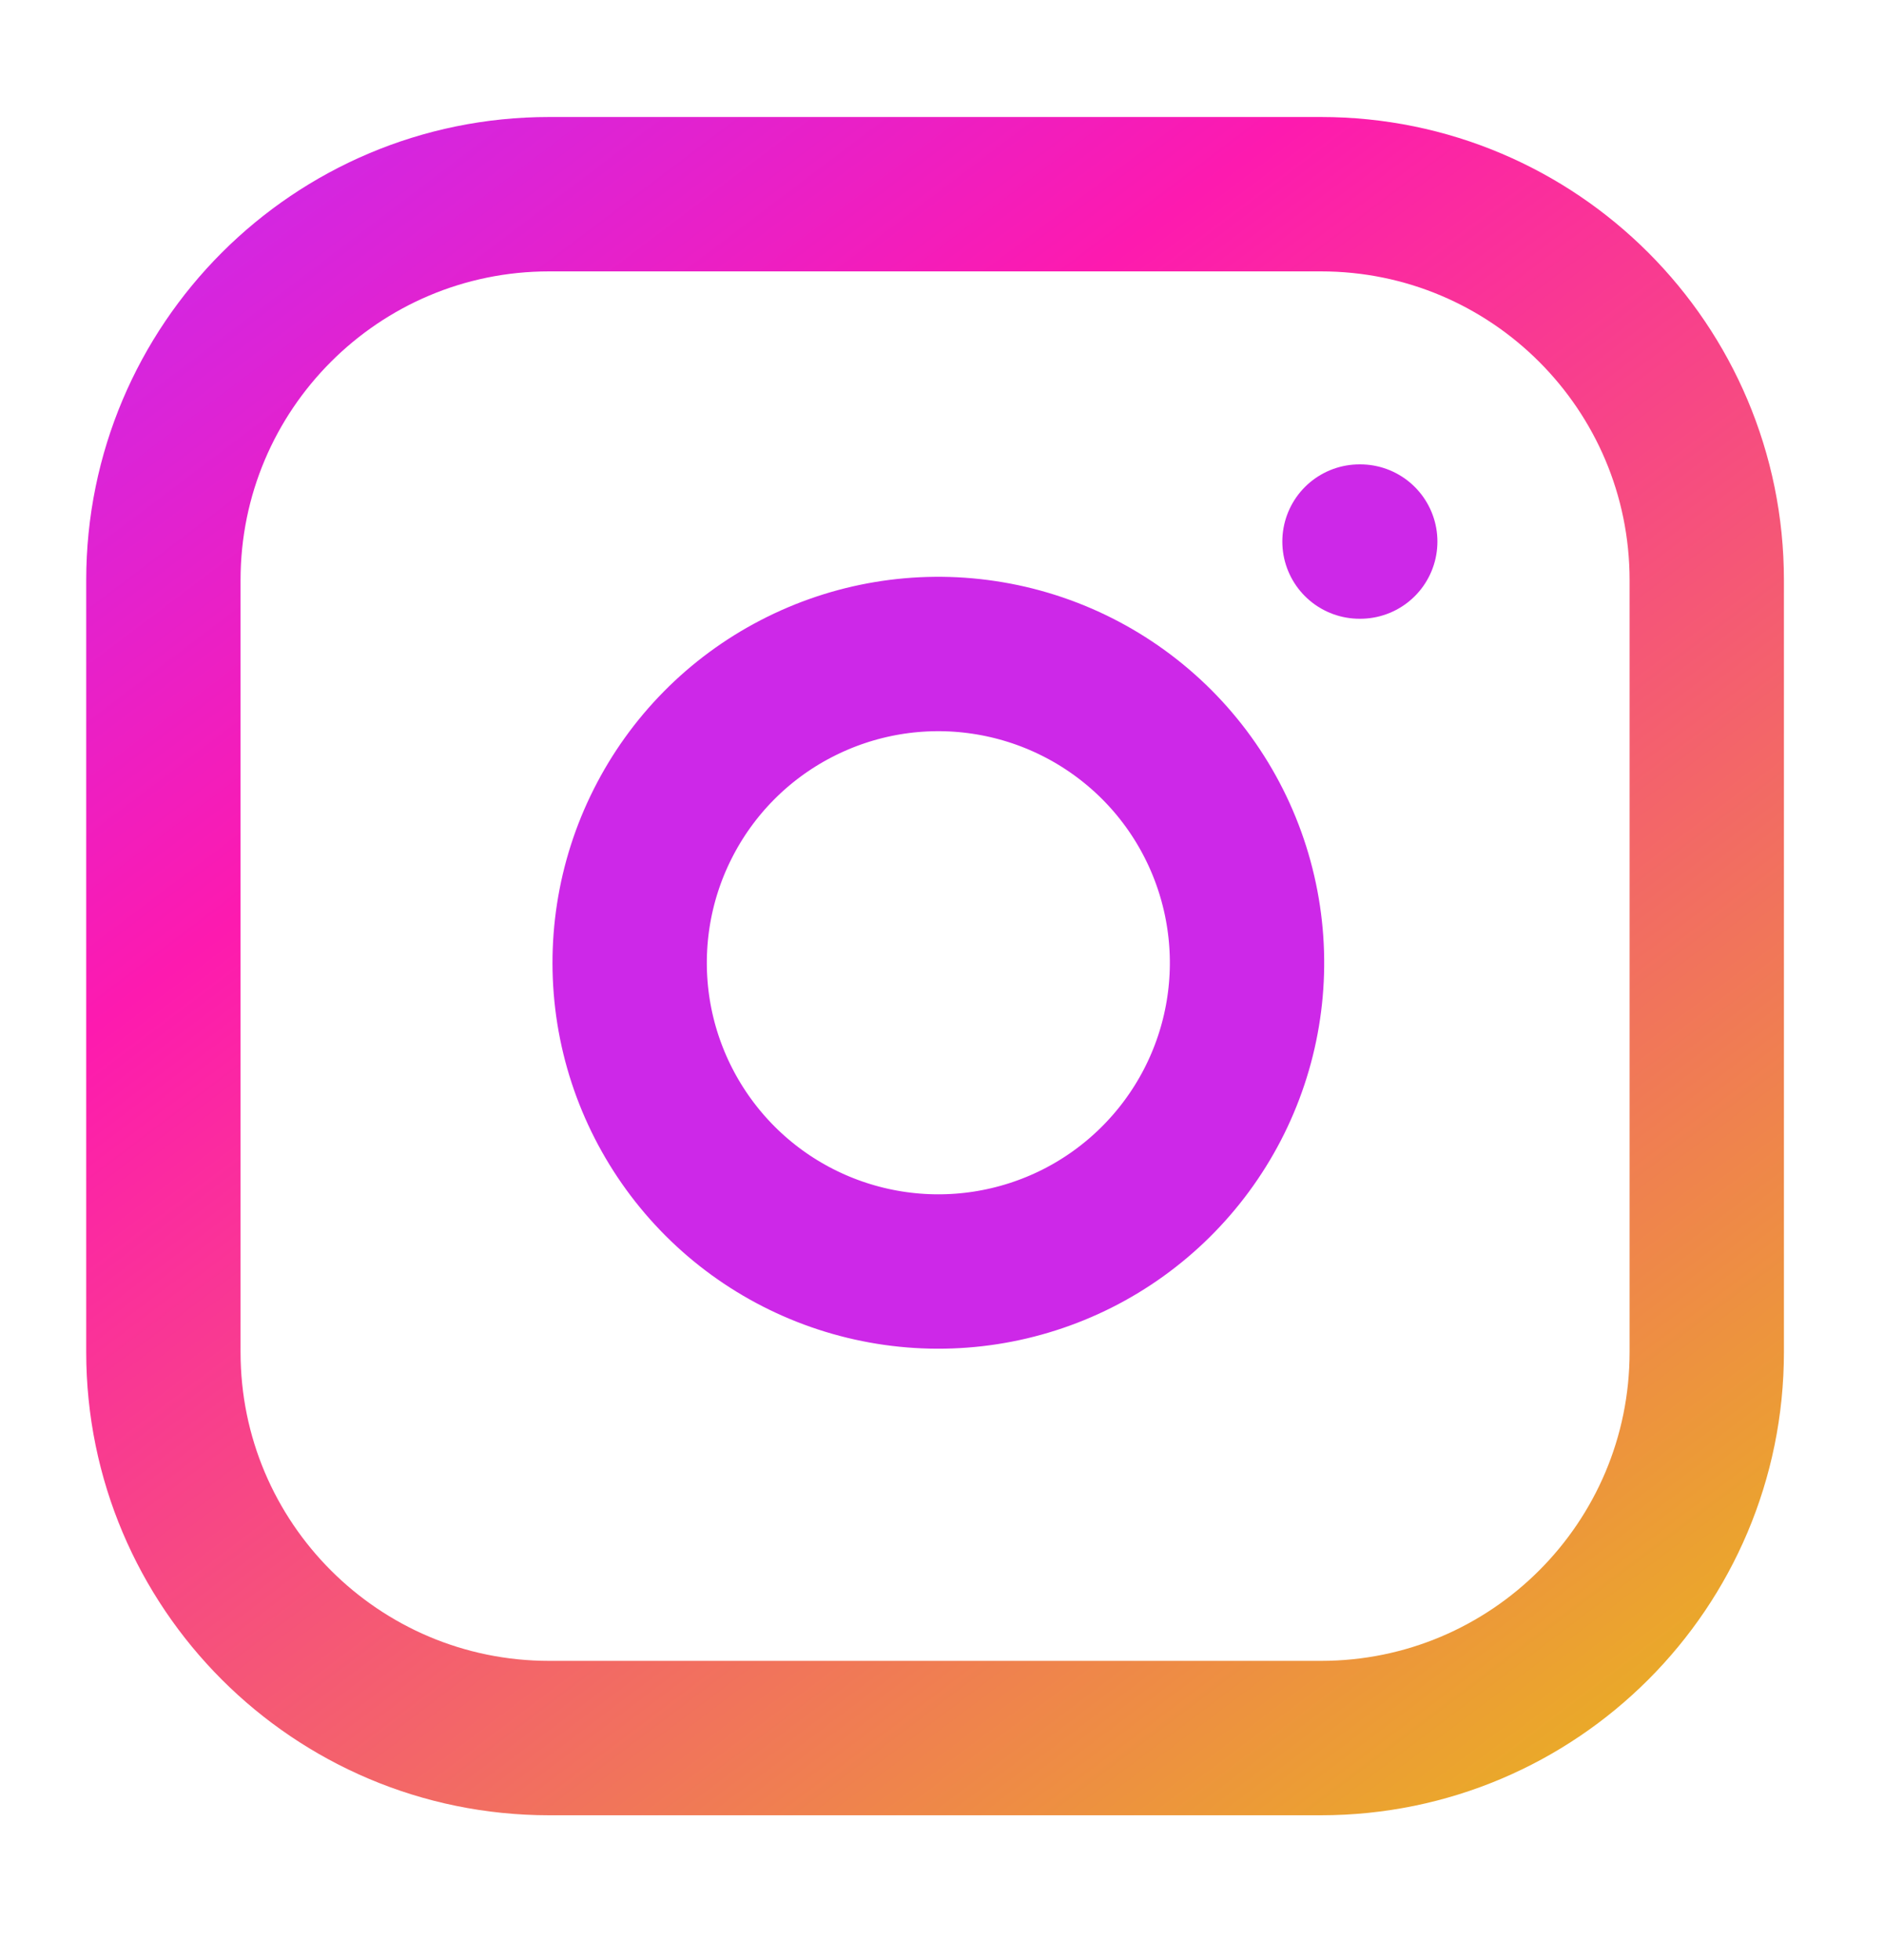 <svg width="25" height="26" viewBox="0 0 25 26" fill="none" xmlns="http://www.w3.org/2000/svg">
<path d="M17.528 2.576H7.288C4.46 2.576 2.168 4.868 2.168 7.696V17.936C2.168 20.764 4.46 23.056 7.288 23.056H17.528C20.356 23.056 22.648 20.764 22.648 17.936V7.696C22.648 4.868 20.356 2.576 17.528 2.576Z" stroke="url(#paint0_linear_2007_513)" stroke-width="2.048" stroke-linecap="round" stroke-linejoin="round"/>
<path d="M16.503 12.171C16.63 13.023 16.484 13.893 16.087 14.658C15.69 15.422 15.062 16.043 14.293 16.43C13.523 16.817 12.651 16.952 11.801 16.815C10.95 16.678 10.164 16.277 9.555 15.668C8.946 15.058 8.544 14.273 8.407 13.422C8.271 12.571 8.405 11.699 8.793 10.93C9.18 10.16 9.8 9.532 10.565 9.136C11.33 8.739 12.2 8.593 13.052 8.72C13.922 8.849 14.726 9.254 15.348 9.875C15.969 10.496 16.374 11.301 16.503 12.171Z" stroke="#CD28E8" stroke-width="2.048" stroke-linecap="round" stroke-linejoin="round"/>
<path d="M18.04 7.184H18.05" stroke="#CD28E8" stroke-width="2.048" stroke-linecap="round" stroke-linejoin="round"/>
<defs>
<linearGradient id="paint0_linear_2007_513" x1="2.68" y1="2.064" x2="20.088" y2="25.104" gradientUnits="userSpaceOnUse">
<stop stop-color="#CD28E8"/>
<stop offset="0.29" stop-color="#FD1AAF"/>
<stop offset="1" stop-color="#E9B122"/>
</linearGradient>
</defs>
</svg>
